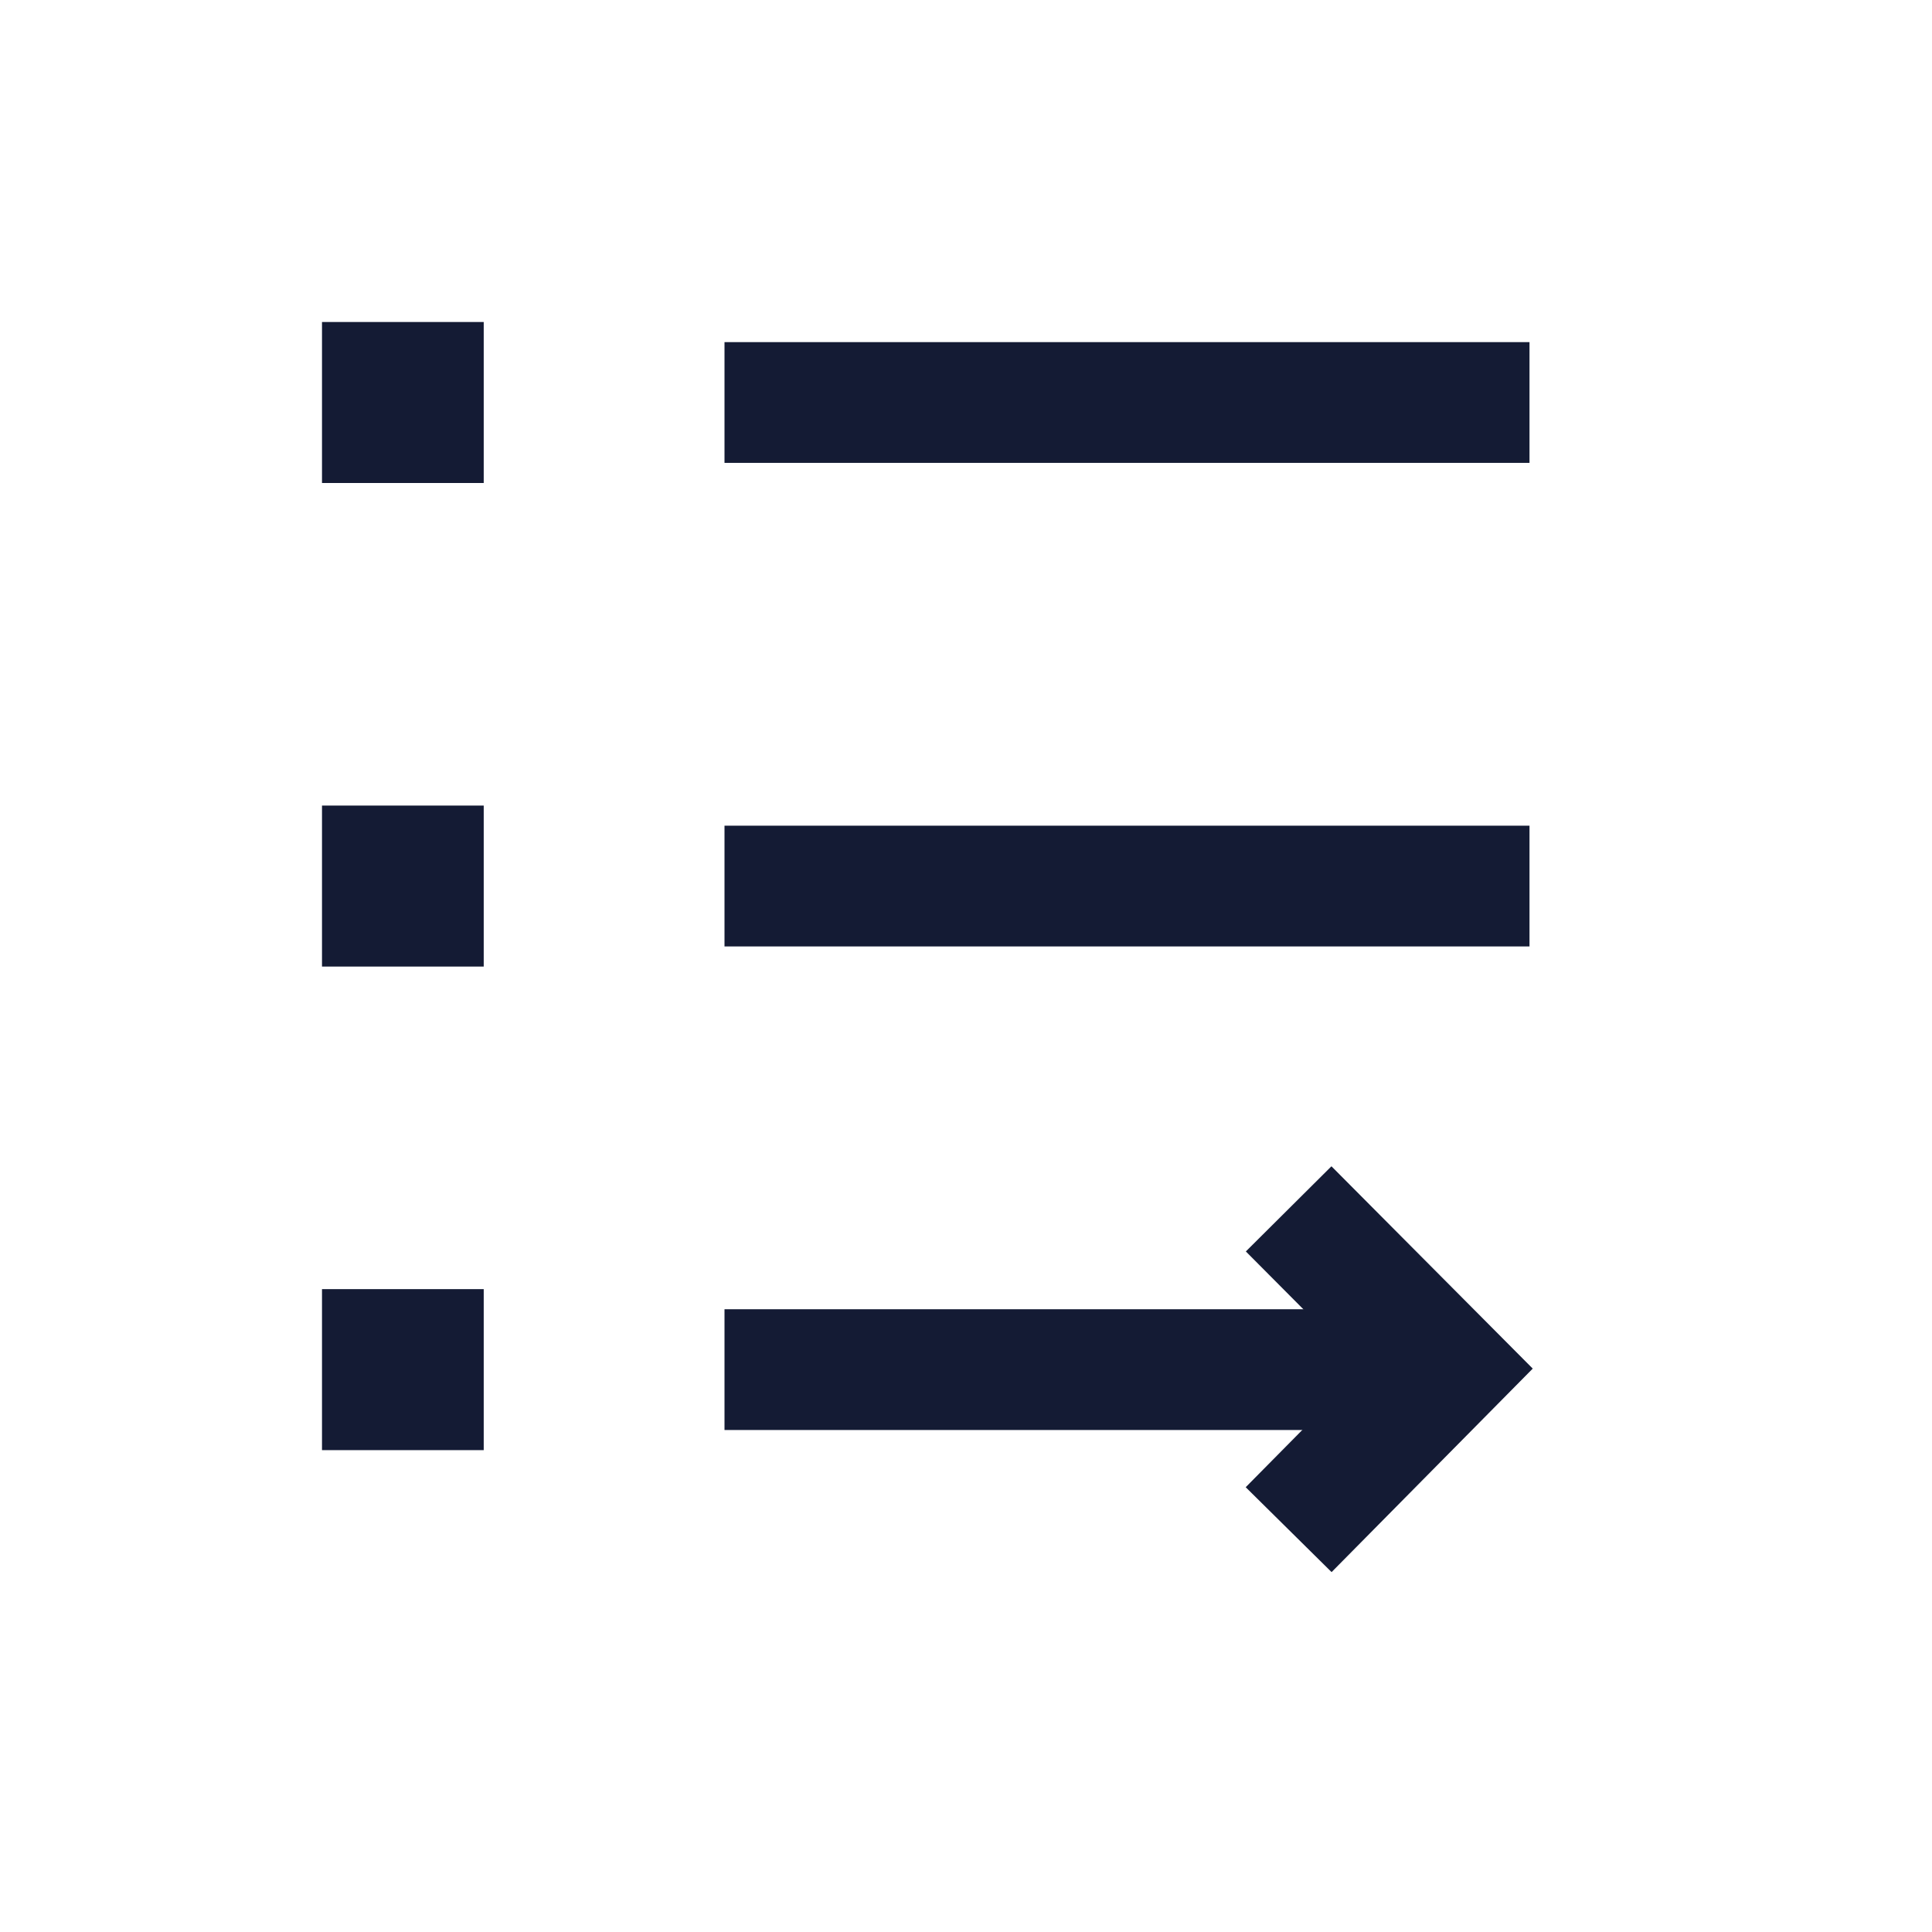 <svg width="24" height="24" viewBox="0 0 24 24" fill="none" xmlns="http://www.w3.org/2000/svg">
<path d="M9 5H19" stroke="#141B34" stroke-width="1.5"/>
<path d="M5 5H5.009" stroke="#141B34" stroke-width="2" stroke-linecap="square" stroke-linejoin="round"/>
<path d="M5 11.007H5.009" stroke="#141B34" stroke-width="2" stroke-linecap="square" stroke-linejoin="round"/>
<path d="M5 17.014H5.009" stroke="#141B34" stroke-width="2" stroke-linecap="square" stroke-linejoin="round"/>
<path d="M9 11.007H19" stroke="#141B34" stroke-width="1.5"/>
<path d="M9 17.014H18" stroke="#141B34" stroke-width="1.5"/>
<path d="M16.008 15.017L17.984 17.003L16.008 19.002" stroke="#141B34" stroke-width="1.5"/>
</svg>

